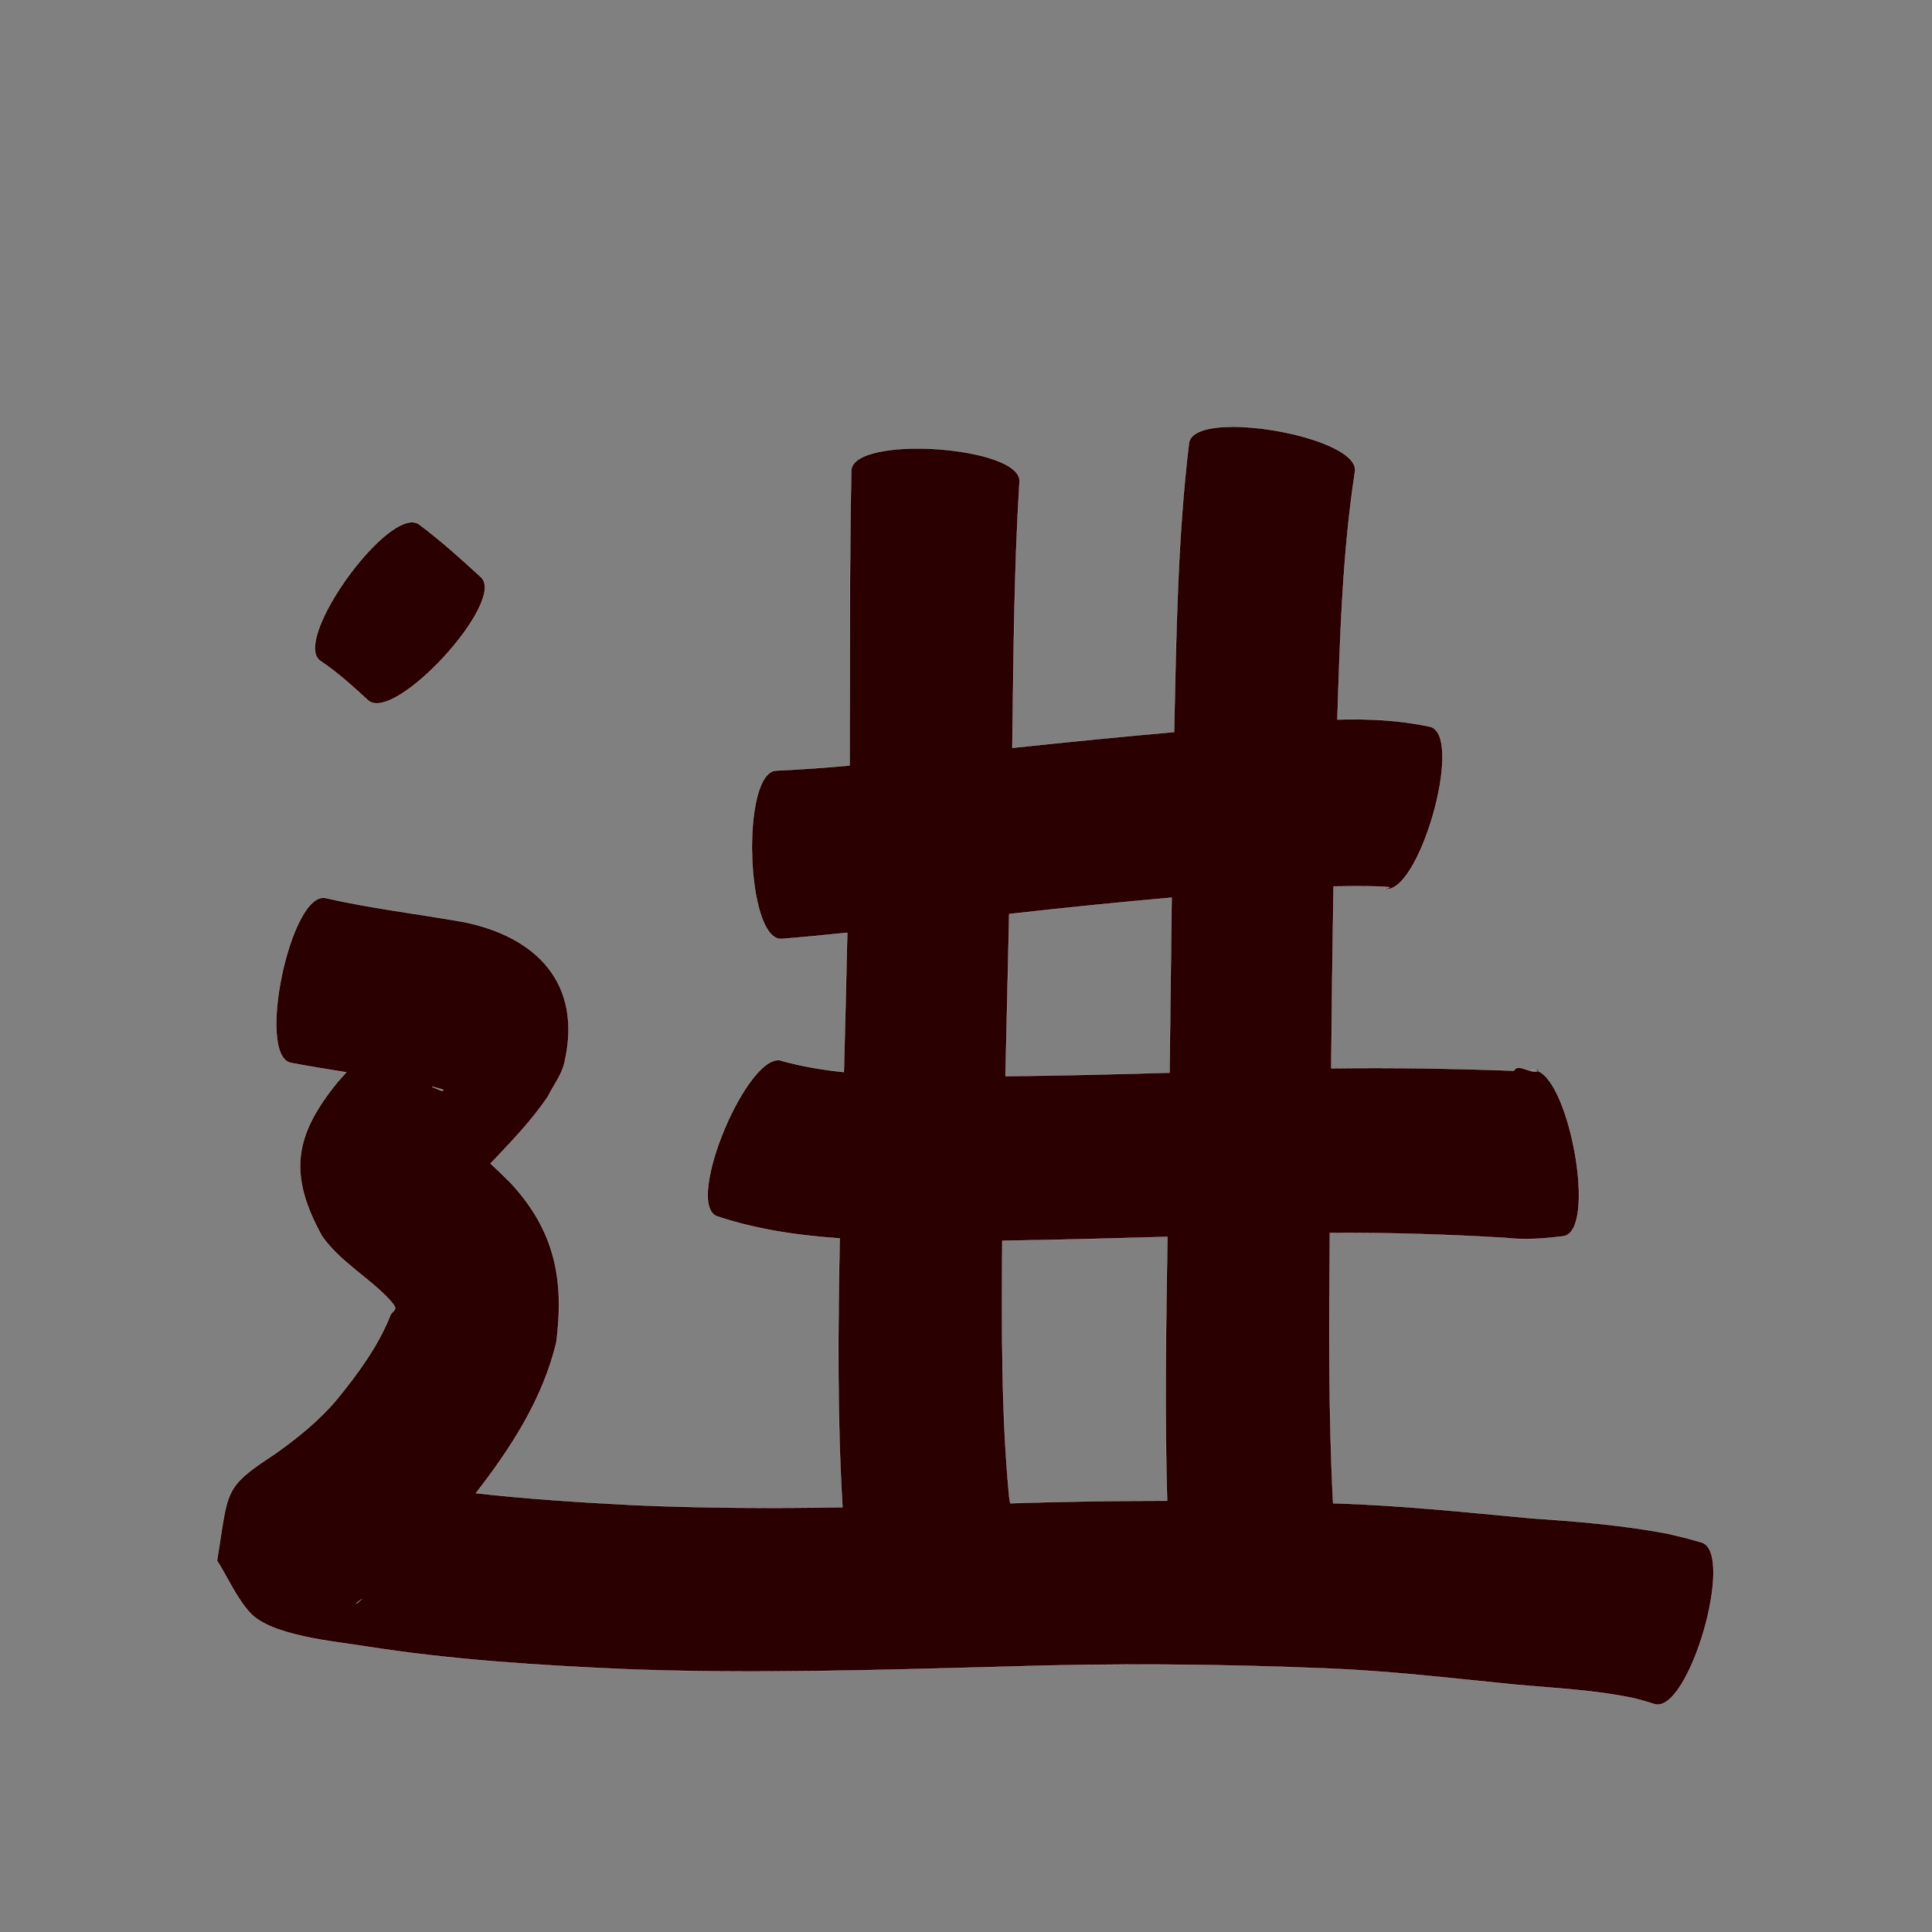 <?xml version="1.0" encoding="UTF-8" standalone="no"?>
<svg
   xmlns:dc="http://purl.org/dc/elements/1.1/"
   xmlns:cc="http://creativecommons.org/ns#"
   xmlns:rdf="http://www.w3.org/1999/02/22-rdf-syntax-ns#"
   xmlns:svg="http://www.w3.org/2000/svg"
   xmlns="http://www.w3.org/2000/svg"
   xmlns:sodipodi="http://sodipodi.sourceforge.net/DTD/sodipodi-0.dtd"
   xmlns:inkscape="http://www.inkscape.org/namespaces/inkscape"
   width="1024"
   height="1024"
   id="U8FDB"
   version="1.1"
   inkscape:version="0.48.0 r9654"
   sodipodi:docname="U+8FDB.svg">
  <rect width="100%" height="100%" fill="#808080" stroke="none"/>
  <defs
     id="defs11" />
  <sodipodi:namedview
     pagecolor="#ffffff"
     bordercolor="#666666"
     borderopacity="1"
     objecttolerance="10"
     gridtolerance="10"
     guidetolerance="10"
     inkscape:pageopacity="0"
     inkscape:pageshadow="2"
     inkscape:window-width="640"
     inkscape:window-height="480"
     id="namedview9"
     showgrid="false"
     inkscape:zoom="0.27441406"
     inkscape:cx="512"
     inkscape:cy="512"
     inkscape:window-x="0"
     inkscape:window-y="25"
     inkscape:window-maximized="0"
     inkscape:current-layer="U8FDB" />
  <path
     style="fill:#2b0000;fill-opacity:1;fill-rule:nonzero;stroke:#f9f9f9;stroke-width:0.1;stroke-miterlimit:4;stroke-dasharray:none"
     d="M 652.688 226.188 C 640.493 226.3 631.211 228.794 630.188 234.625 C 624.079 285.483 623.409 336.812 622.281 387.969 C 593.691 390.528 565.105 393.34 536.562 396.375 C 537.215 349.348 537.441 302.257 540.375 255.312 C 541.669 236.394 452.481 230.302 451.188 249.219 C 450.165 301.376 450.543 353.553 450.312 405.719 C 437.396 406.884 424.458 407.831 411.5 408.406 C 392.569 408.955 395.163 498.204 414.094 497.656 C 425.767 496.725 437.416 495.586 449.062 494.375 C 448.543 518.987 447.897 543.609 447.25 568.219 C 436.287 567.083 425.414 565.293 414.781 562.375 C 397.334 554.964 362.397 637.214 379.844 644.625 C 401.002 651.67 422.934 654.87 445.062 656.375 C 444.137 703.877 443.683 751.432 446.531 798.875 C 409.604 799.445 372.692 799.375 335.781 797.719 C 307.9 796.277 279.993 794.527 252.25 791.406 C 270.901 767.321 287.646 741.561 294.875 711.531 C 299.157 678.146 294.092 652.347 270.75 627.062 C 267.221 623.49 263.649 620.052 260 616.719 C 270.787 605.292 281.799 594.064 290.562 580.938 C 293.415 575.129 297.646 569.8 299.125 563.5 C 309.09 521.039 284.053 496.395 245.688 488.656 C 221.326 484.336 196.707 481.474 172.562 475.969 C 154.024 472.059 135.586 559.433 154.125 563.344 C 163.891 565.202 173.712 566.797 183.531 568.344 C 182.014 570.016 180.523 571.679 179.031 573.375 C 156.019 601.643 152.496 622.175 170.625 655.094 C 180.235 668.919 195.42 676.915 206.656 689.094 C 211.087 694.182 209.442 693.543 207.094 696.656 C 200.575 713.228 190.023 727.607 178.875 741.312 C 169.291 752.846 157.603 762.187 145.438 770.812 C 117.965 788.732 121.154 789.857 115.031 827.156 C 120.821 836.342 125.162 846.598 132.406 854.688 C 143.467 867.037 177.473 870.008 193.062 872.5 C 238.914 879.787 285.265 882.665 331.594 884.719 C 398.657 887.281 465.762 885.161 532.812 883.375 C 589.638 881.501 646.483 881.979 703.281 884.312 C 736.715 885.641 769.947 889.598 803.219 892.906 C 824.361 894.803 845.598 895.773 866.406 900.188 C 873.656 902.173 870.13 901.14 876.969 903.25 C 895.167 908.516 920.011 822.735 901.812 817.469 C 890.446 814.315 896.457 815.875 883.688 812.812 C 859.879 808.319 835.812 806.363 811.656 804.719 C 776.683 801.509 741.728 797.727 706.594 796.75 C 704.087 749.044 704.495 701.262 704.875 653.5 C 735.976 653.293 767.045 654.251 798.094 656.125 C 808.469 657.312 818.552 656.482 828.844 655.219 C 846.313 651.794 832.295 574.483 815.125 567.656 C 811.57 569.554 804.606 563.123 802.375 567.5 C 770.133 566.323 737.853 565.795 705.594 566.219 C 705.895 534.096 706.274 501.963 706.812 469.844 C 718.114 469.592 745.735 469.644 733.438 471.062 C 751.657 476.305 776.375 390.43 758.156 385.188 C 741.799 381.658 725.367 380.891 708.844 381.375 C 710.247 337.519 711.531 293.473 718.156 250.062 C 720.409 237.234 679.516 225.939 652.688 226.188 z M 815.125 567.656 C 815.296 567.565 815.471 567.444 815.625 567.312 C 816.389 566.661 814.494 566.965 812.938 567.156 C 813.674 567.181 814.398 567.367 815.125 567.656 z M 217.938 276.812 C 199.044 277.746 155.556 339.954 169.688 350.219 C 178.83 356.354 186.961 363.718 195.031 371.156 C 208.87 383.865 268.776 318.616 254.938 305.906 C 244.341 296.197 233.683 286.553 222.156 277.938 C 220.959 277.067 219.539 276.733 217.938 276.812 z M 621 475.781 C 620.606 506.697 620.231 537.615 619.875 568.531 C 590.896 569.381 561.926 570.116 532.938 570.375 C 533.585 541.738 534.272 513.106 534.906 484.469 C 536.188 484.32 537.468 484.178 538.75 484.031 C 566.129 480.957 593.552 478.191 621 475.781 z M 812.469 567.156 C 812.178 567.169 811.885 567.224 811.594 567.281 C 811.898 567.284 812.348 567.212 812.812 567.156 C 812.699 567.155 812.583 567.151 812.469 567.156 z M 228.938 575.969 C 229.114 576.003 229.293 576.028 229.469 576.062 C 231.315 576.62 233.247 576.914 235 577.719 C 235.334 577.873 234.305 578.274 233.969 578.125 C 232.329 577.398 230.56 576.782 228.938 575.969 z M 618.75 655.562 C 618.015 702.177 617.247 748.804 618.594 795.406 C 590.887 795.418 563.17 795.874 535.469 796.75 C 535.289 795.747 535.117 794.753 534.938 793.75 C 530.607 748.533 530.991 703.003 531.25 657.625 C 560.422 657.209 589.586 656.399 618.75 655.562 z M 191.875 847.469 C 188.826 850.287 186.823 851.243 191.875 847.469 z "
     id="path9393" />
</svg>
